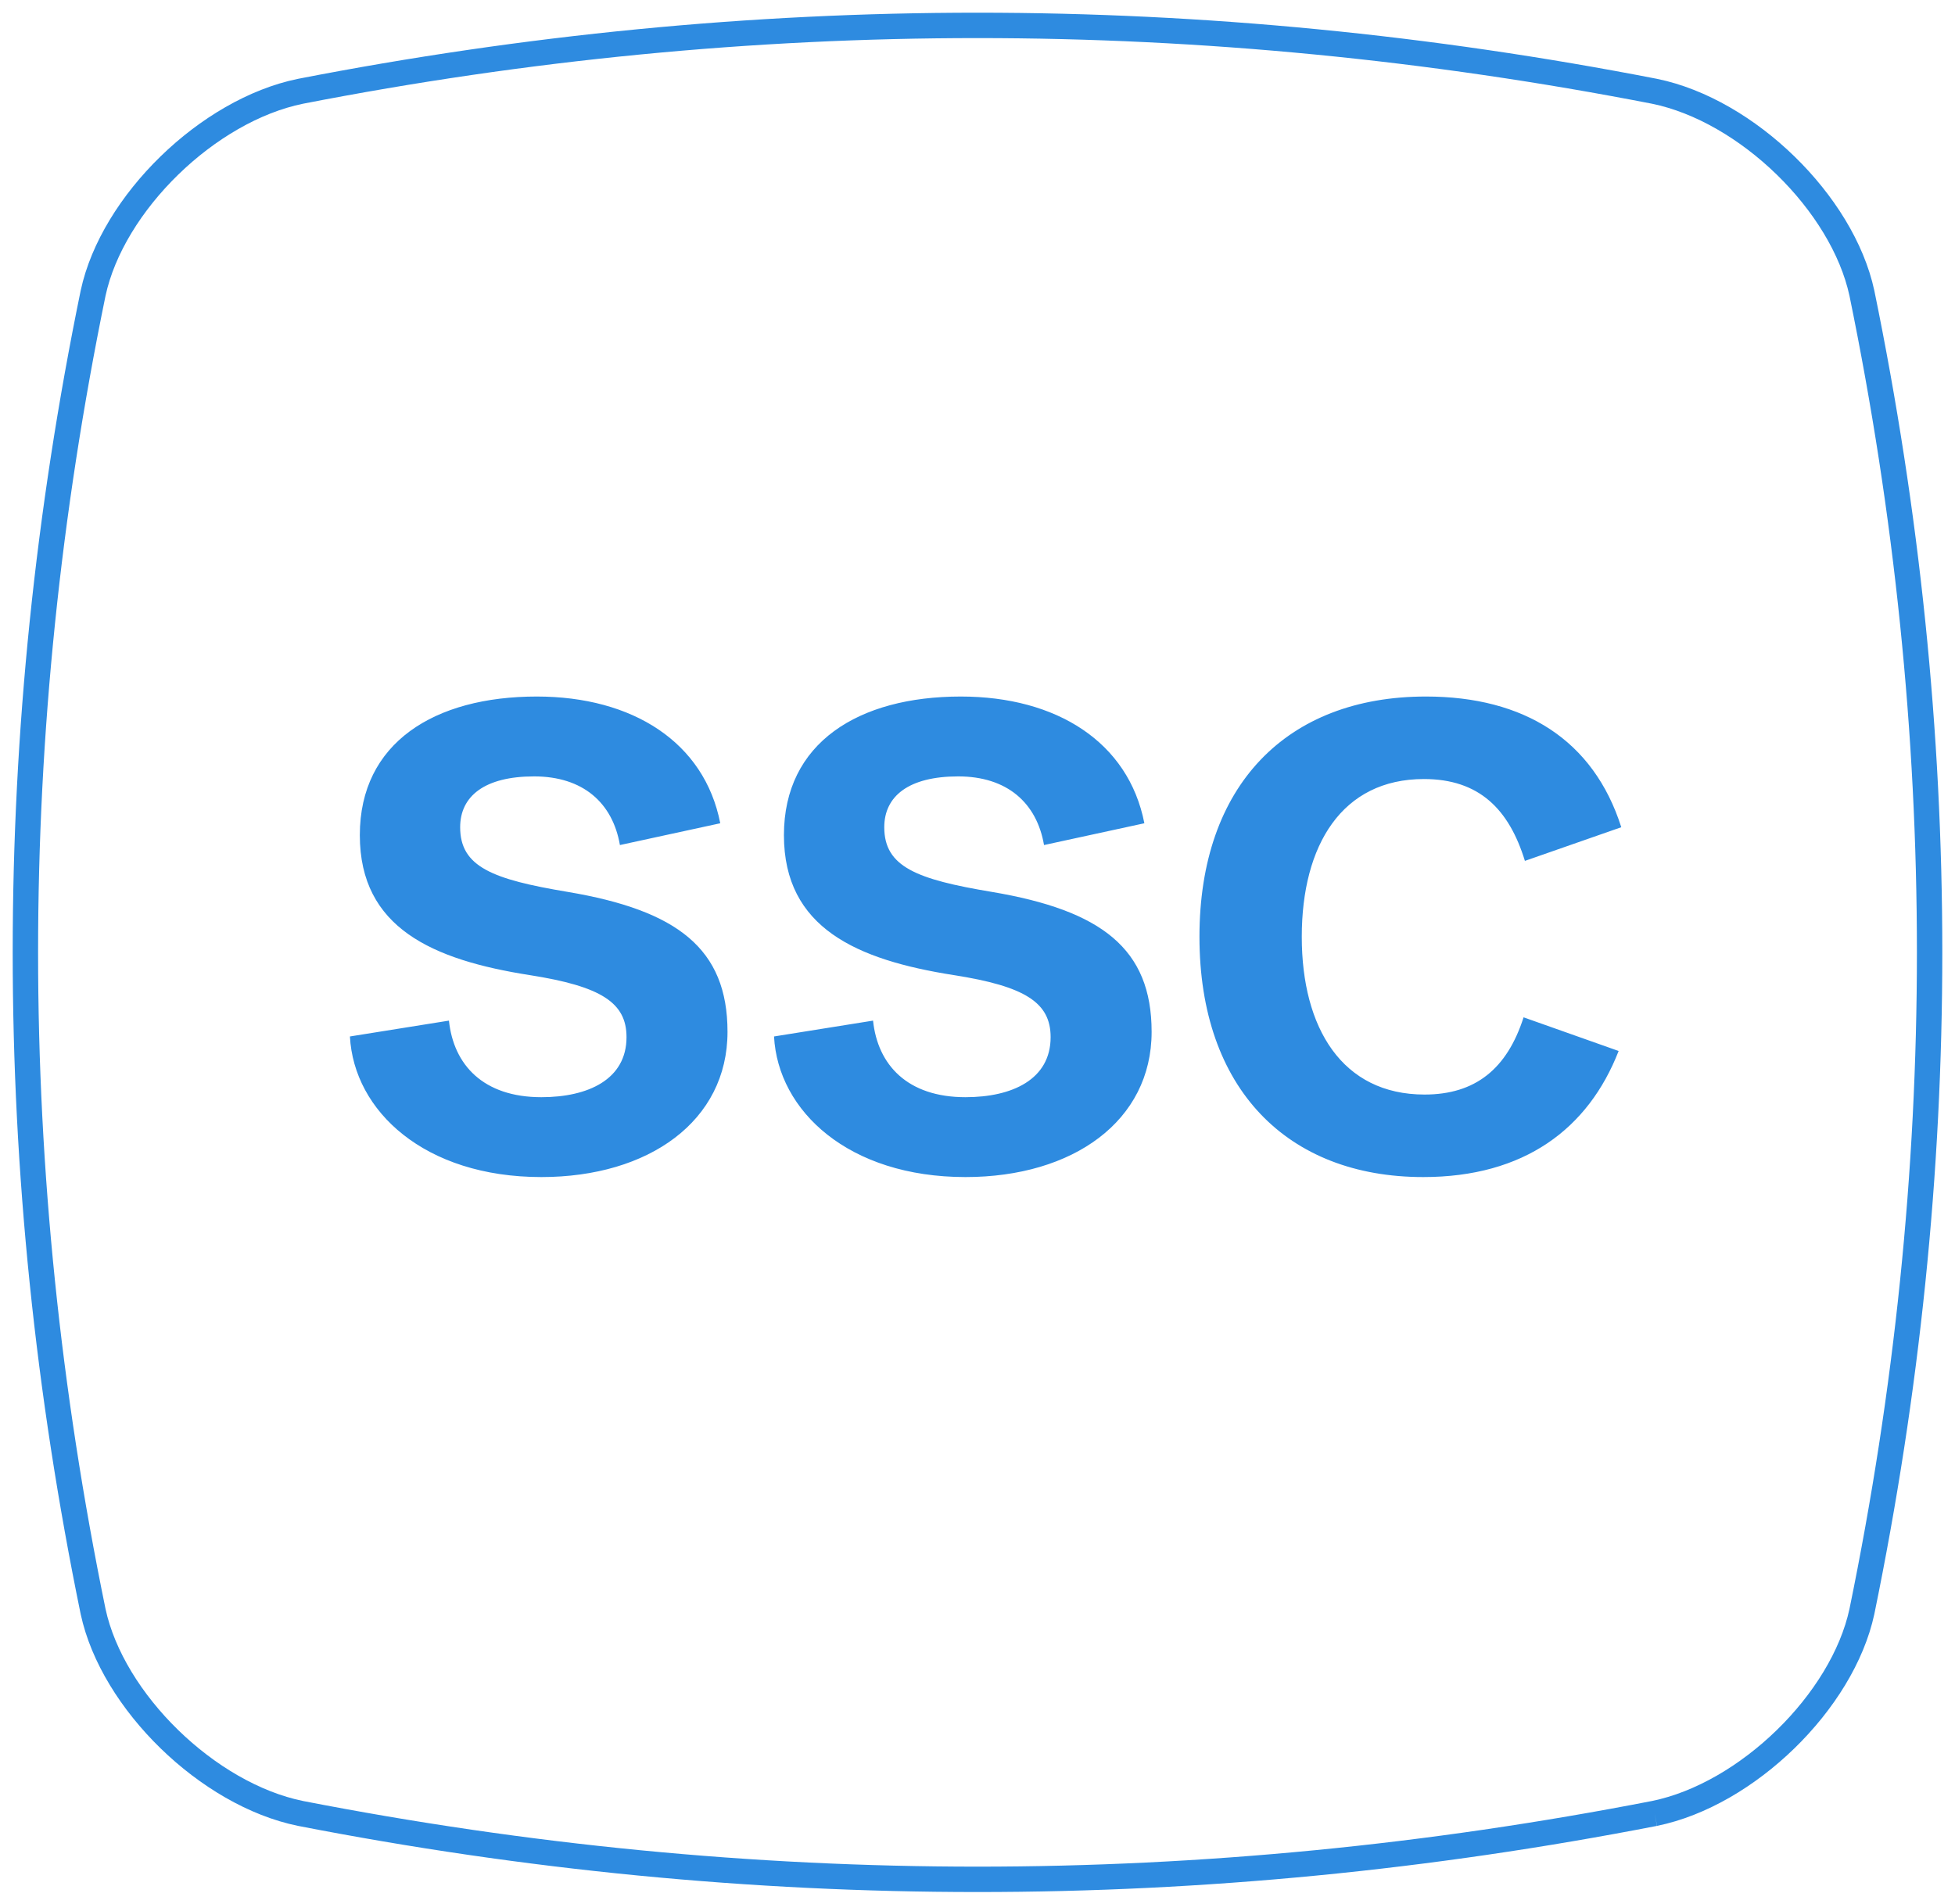 <svg viewBox="0 0 77 75" xmlns="http://www.w3.org/2000/svg"><g fill="none" fill-rule="evenodd"><path d="M65.167 71.43c-17.778 3.462-35.556 3.462-53.334 0-3.644-.745-7.401-4.404-8.166-7.952-3.556-17.31-3.556-34.62 0-51.93C4.432 8 8.189 4.342 11.833 3.596 29.611.135 47.39.135 65.167 3.596c3.644.746 7.401 4.404 8.166 7.952 3.556 17.31 3.556 34.62 0 51.93-.765 3.548-4.522 7.207-8.166 7.952" stroke="#2E8BE0"/><path d="M18.124 32.584c0 1.56 1.274 2.054 4.238 2.548 4.316.728 6.292 2.236 6.292 5.512 0 3.51-3.094 5.72-7.332 5.72-4.602 0-7.384-2.6-7.54-5.538l3.9-.624c.182 1.742 1.352 3.016 3.64 3.016 1.846 0 3.354-.702 3.354-2.366 0-1.352-.988-2.002-3.822-2.444-3.796-.598-6.682-1.846-6.682-5.512 0-3.64 2.938-5.46 6.968-5.46 3.77 0 6.604 1.794 7.228 4.992l-3.952.858c-.286-1.664-1.456-2.704-3.38-2.704-1.95 0-2.912.78-2.912 2.002zm16.704 0c0 1.56 1.274 2.054 4.238 2.548 4.316.728 6.292 2.236 6.292 5.512 0 3.51-3.094 5.72-7.332 5.72-4.602 0-7.384-2.6-7.54-5.538l3.9-.624c.182 1.742 1.352 3.016 3.64 3.016 1.846 0 3.354-.702 3.354-2.366 0-1.352-.988-2.002-3.822-2.444-3.796-.598-6.682-1.846-6.682-5.512 0-3.64 2.938-5.46 6.968-5.46 3.77 0 6.604 1.794 7.228 4.992l-3.952.858c-.286-1.664-1.456-2.704-3.38-2.704-1.95 0-2.912.78-2.912 2.002zM47.242 36.9c0-5.954 3.432-9.464 8.918-9.464 3.874 0 6.604 1.716 7.696 5.148L60.06 33.91c-.624-2.028-1.794-3.224-3.978-3.224-3.224 0-4.81 2.6-4.81 6.214 0 3.588 1.586 6.214 4.836 6.214 2.002 0 3.25-1.014 3.9-3.042l3.744 1.326c-1.196 3.068-3.718 4.966-7.696 4.966-5.356 0-8.814-3.484-8.814-9.464z" fill="#2E8BE0"/></g></svg>